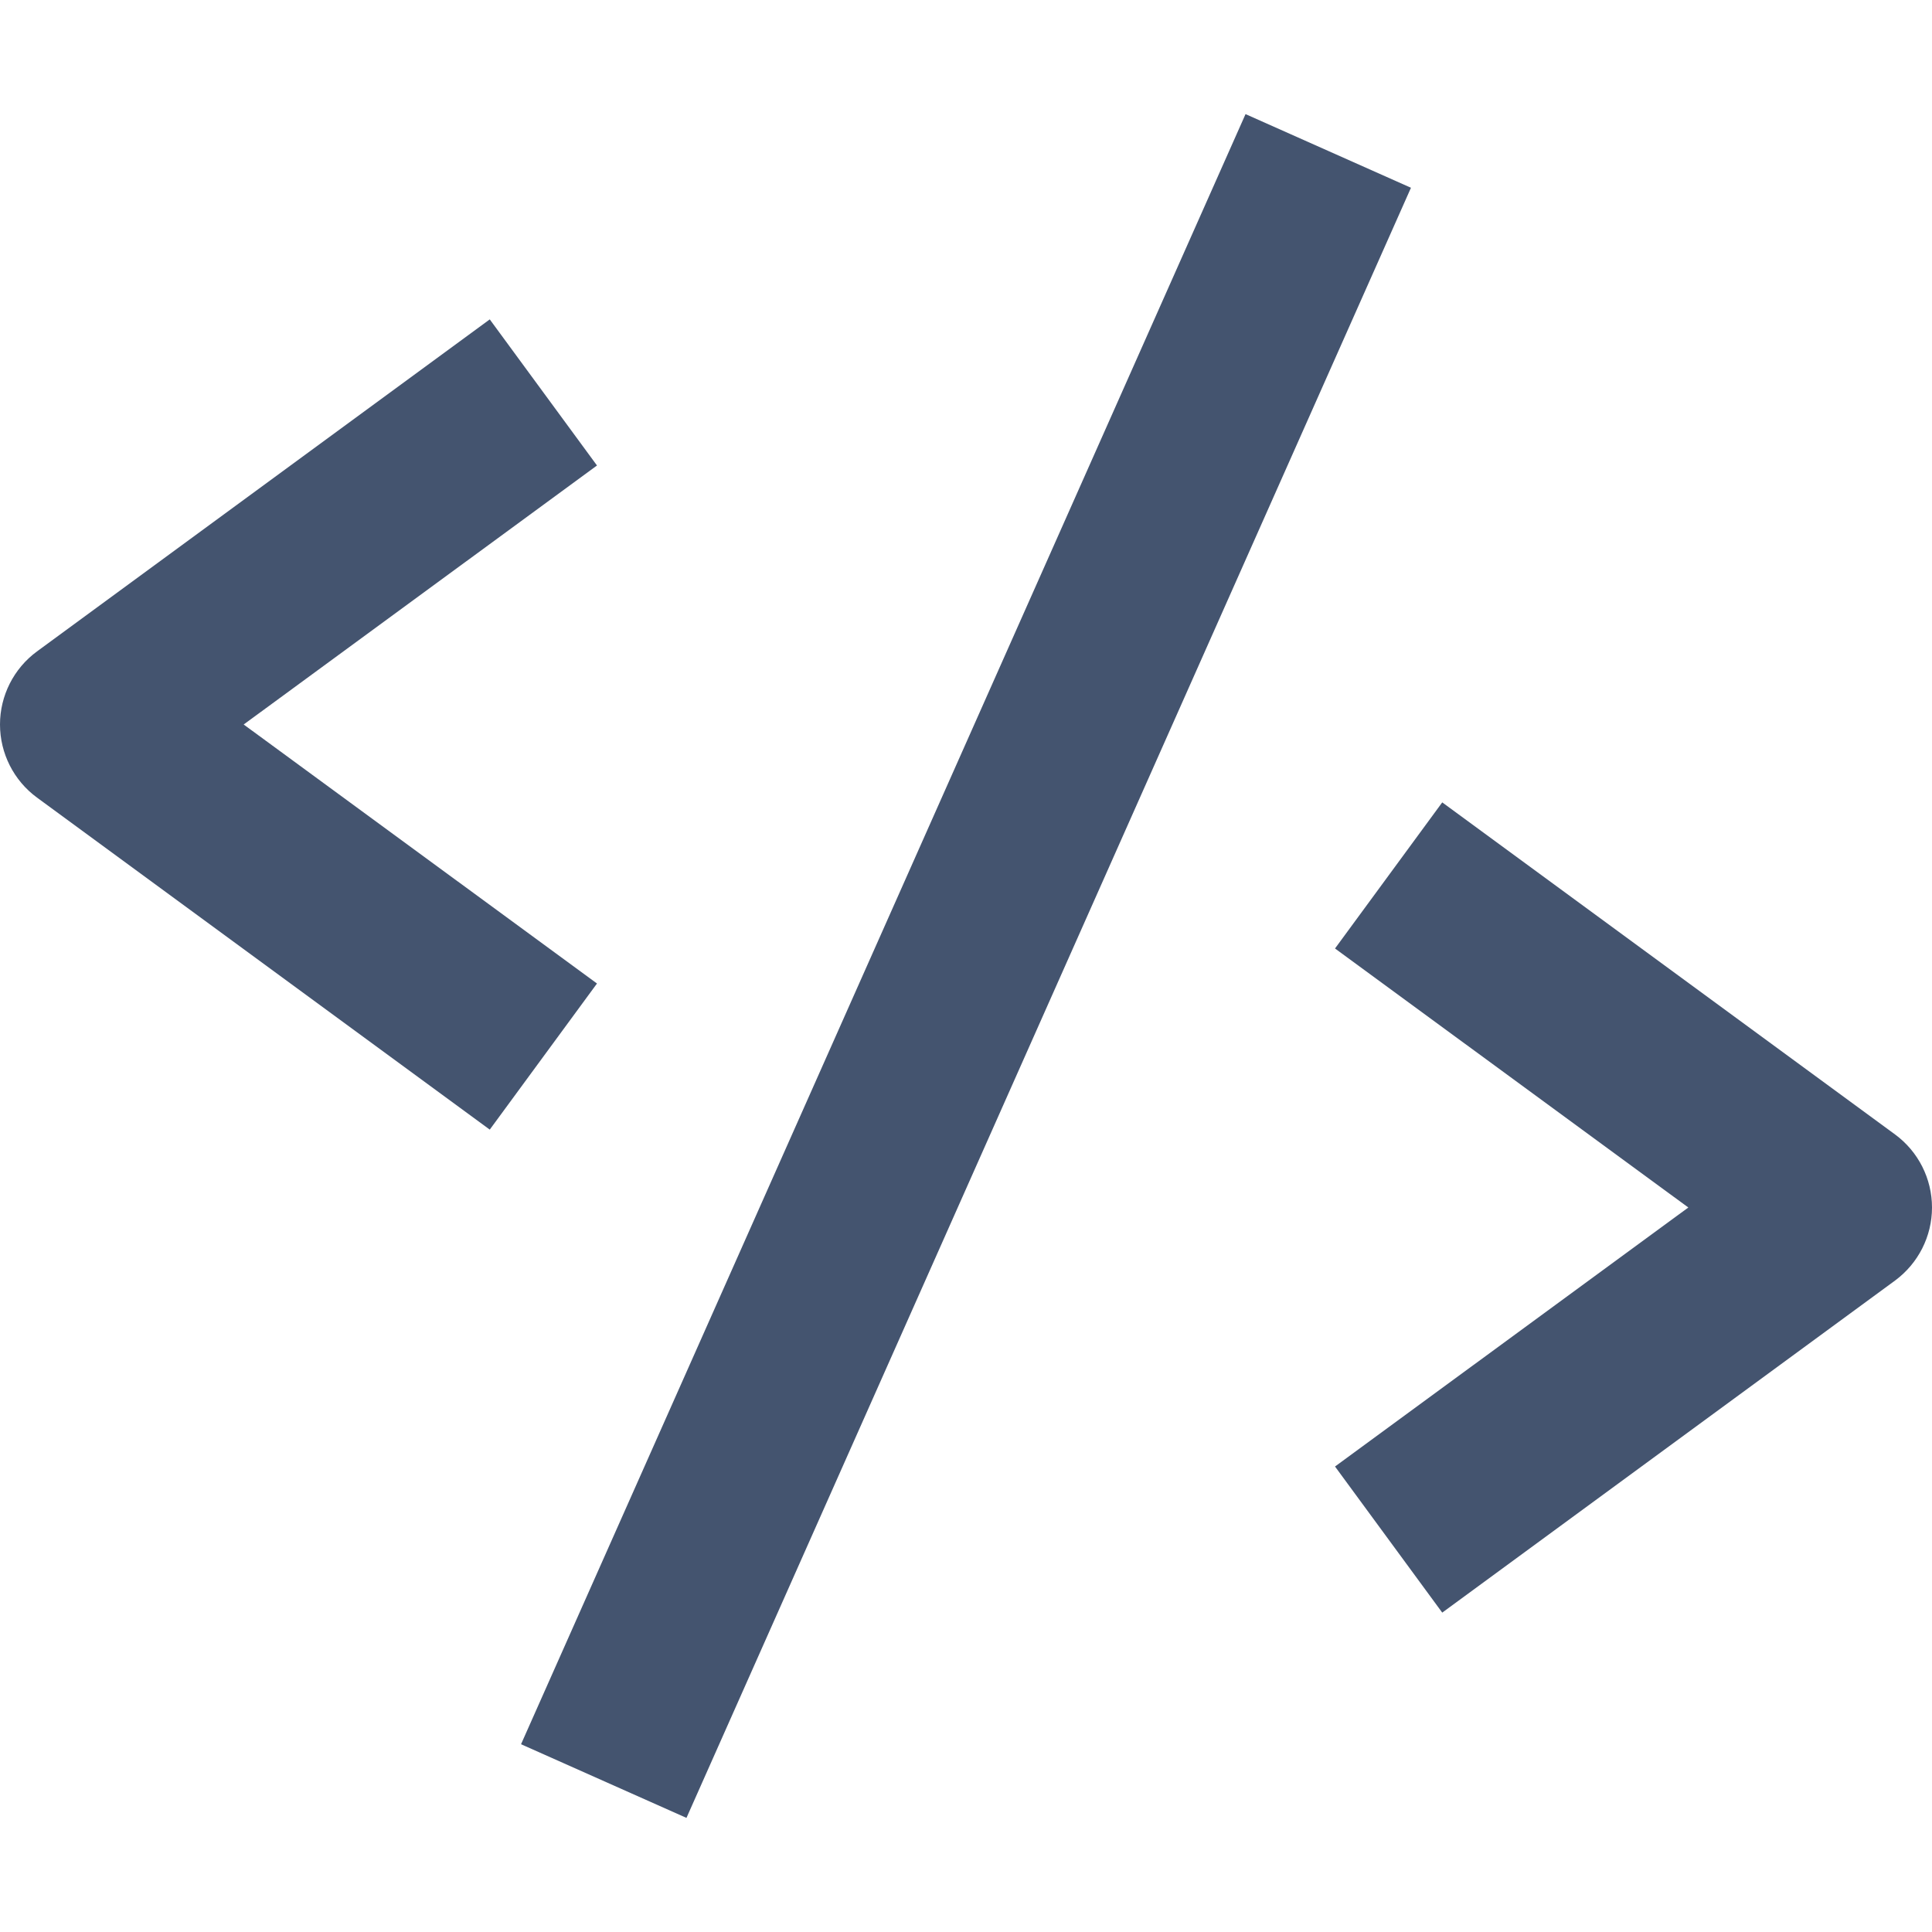 <svg width="16" height="16" viewBox="0 0 16 16" fill="none" xmlns="http://www.w3.org/2000/svg">
<path fill-rule="evenodd" clip-rule="evenodd" d="M4.315 14.445L10.315 0.945L11.685 1.555L5.685 15.055L4.315 14.445ZM13.982 10L11.056 12.145L11.944 13.355L15.694 10.605C15.886 10.463 16 10.239 16 10C16 9.761 15.886 9.536 15.694 9.395L11.944 6.645L11.056 7.855L13.982 10ZM2.018 6L4.944 8.145L4.056 9.355L0.306 6.605C0.114 6.464 7.70693e-07 6.239 7.91579e-07 6C8.12465e-07 5.761 0.114 5.536 0.306 5.395L4.056 2.645L4.944 3.855L2.018 6Z" fill="#44546F"/>
</svg>
